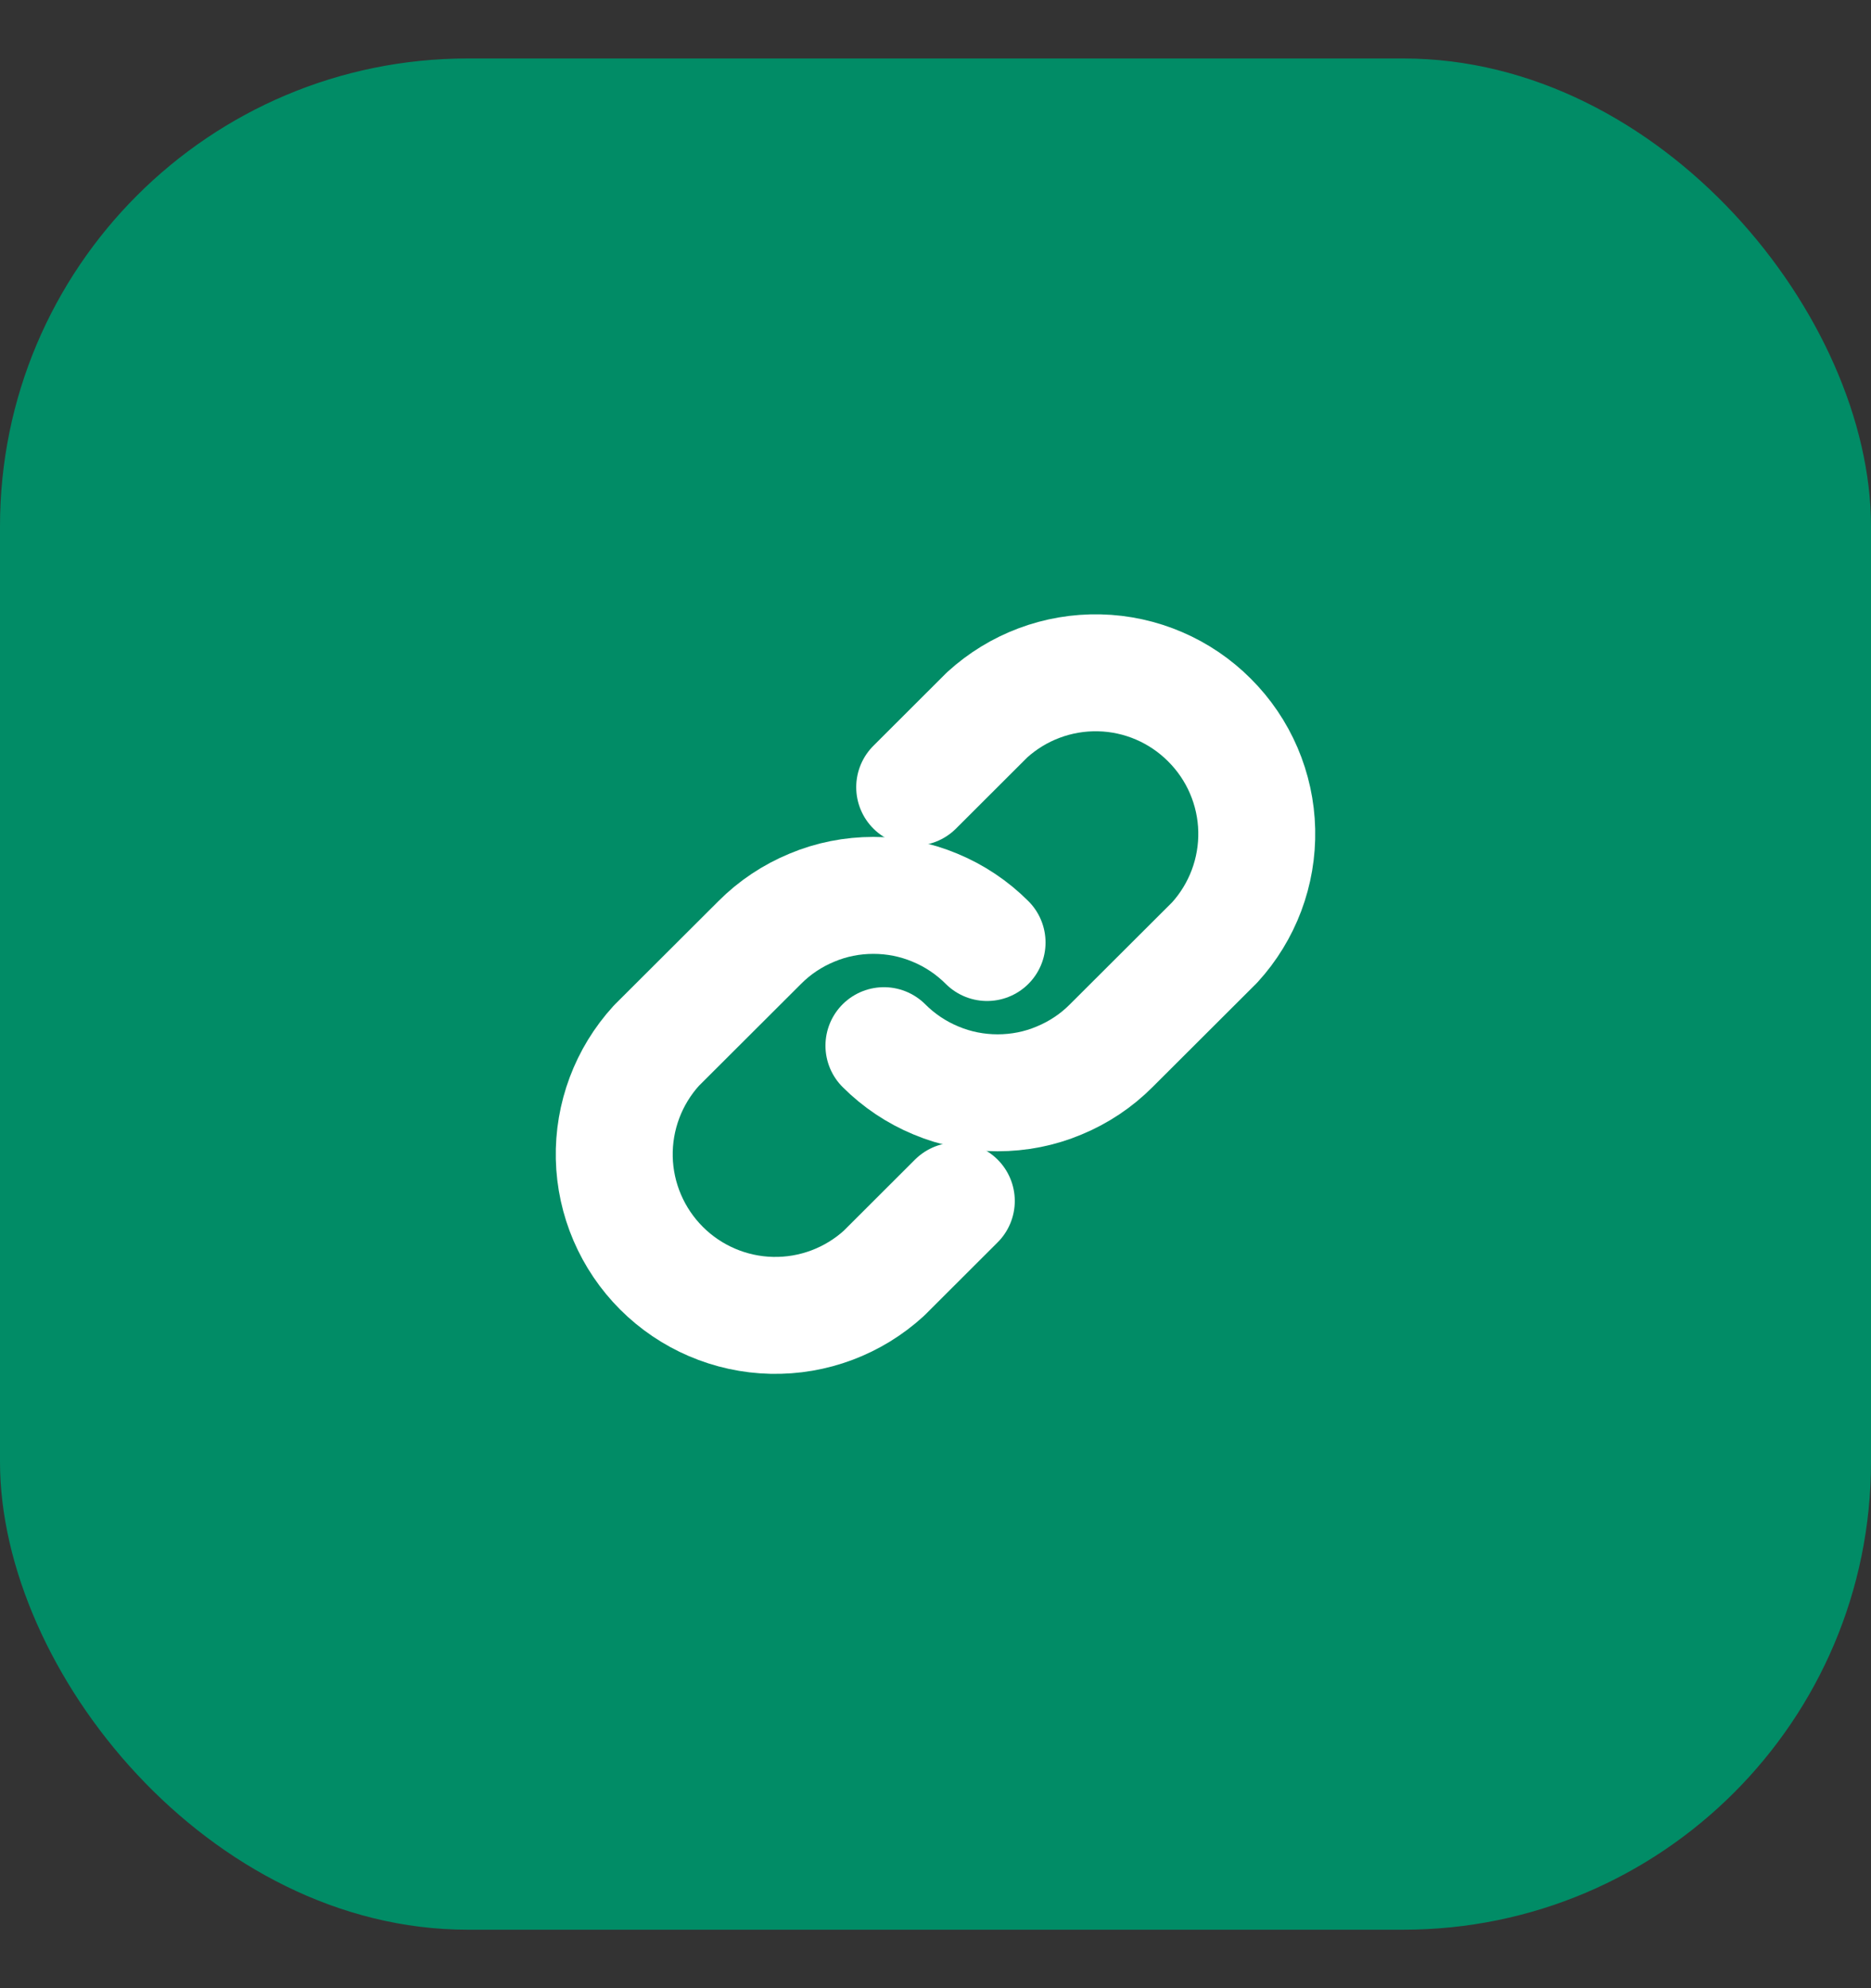 <svg width="16" height="17" viewBox="0 0 16 17" fill="none" xmlns="http://www.w3.org/2000/svg">
<rect x="0" y="0" width="16" height="17" fill="#333333" stroke="none"/>
<rect y="0.5" width="16" height="16" rx="4" fill="#018C66"/>
<path d="M7.822 6.731L8.441 6.113C8.703 5.874 9.046 5.745 9.401 5.753C9.755 5.761 10.093 5.906 10.343 6.157C10.594 6.407 10.739 6.745 10.747 7.099C10.755 7.454 10.626 7.797 10.387 8.059L9.503 8.941C9.376 9.069 9.224 9.17 9.057 9.239C8.891 9.309 8.712 9.344 8.531 9.344C8.351 9.344 8.172 9.309 8.005 9.239C7.838 9.17 7.687 9.069 7.559 8.941" stroke="white" stroke-linecap="round" stroke-linejoin="round"/>
<path d="M8.178 10.269L7.559 10.887C7.297 11.126 6.954 11.255 6.599 11.247C6.245 11.239 5.907 11.094 5.657 10.844C5.406 10.593 5.261 10.255 5.253 9.901C5.245 9.547 5.374 9.203 5.613 8.941L6.497 8.059C6.624 7.931 6.776 7.83 6.943 7.761C7.109 7.691 7.288 7.656 7.469 7.656C7.649 7.656 7.828 7.691 7.995 7.761C8.162 7.83 8.313 7.931 8.441 8.059" stroke="white" stroke-linecap="round" stroke-linejoin="round"/>
</svg>
